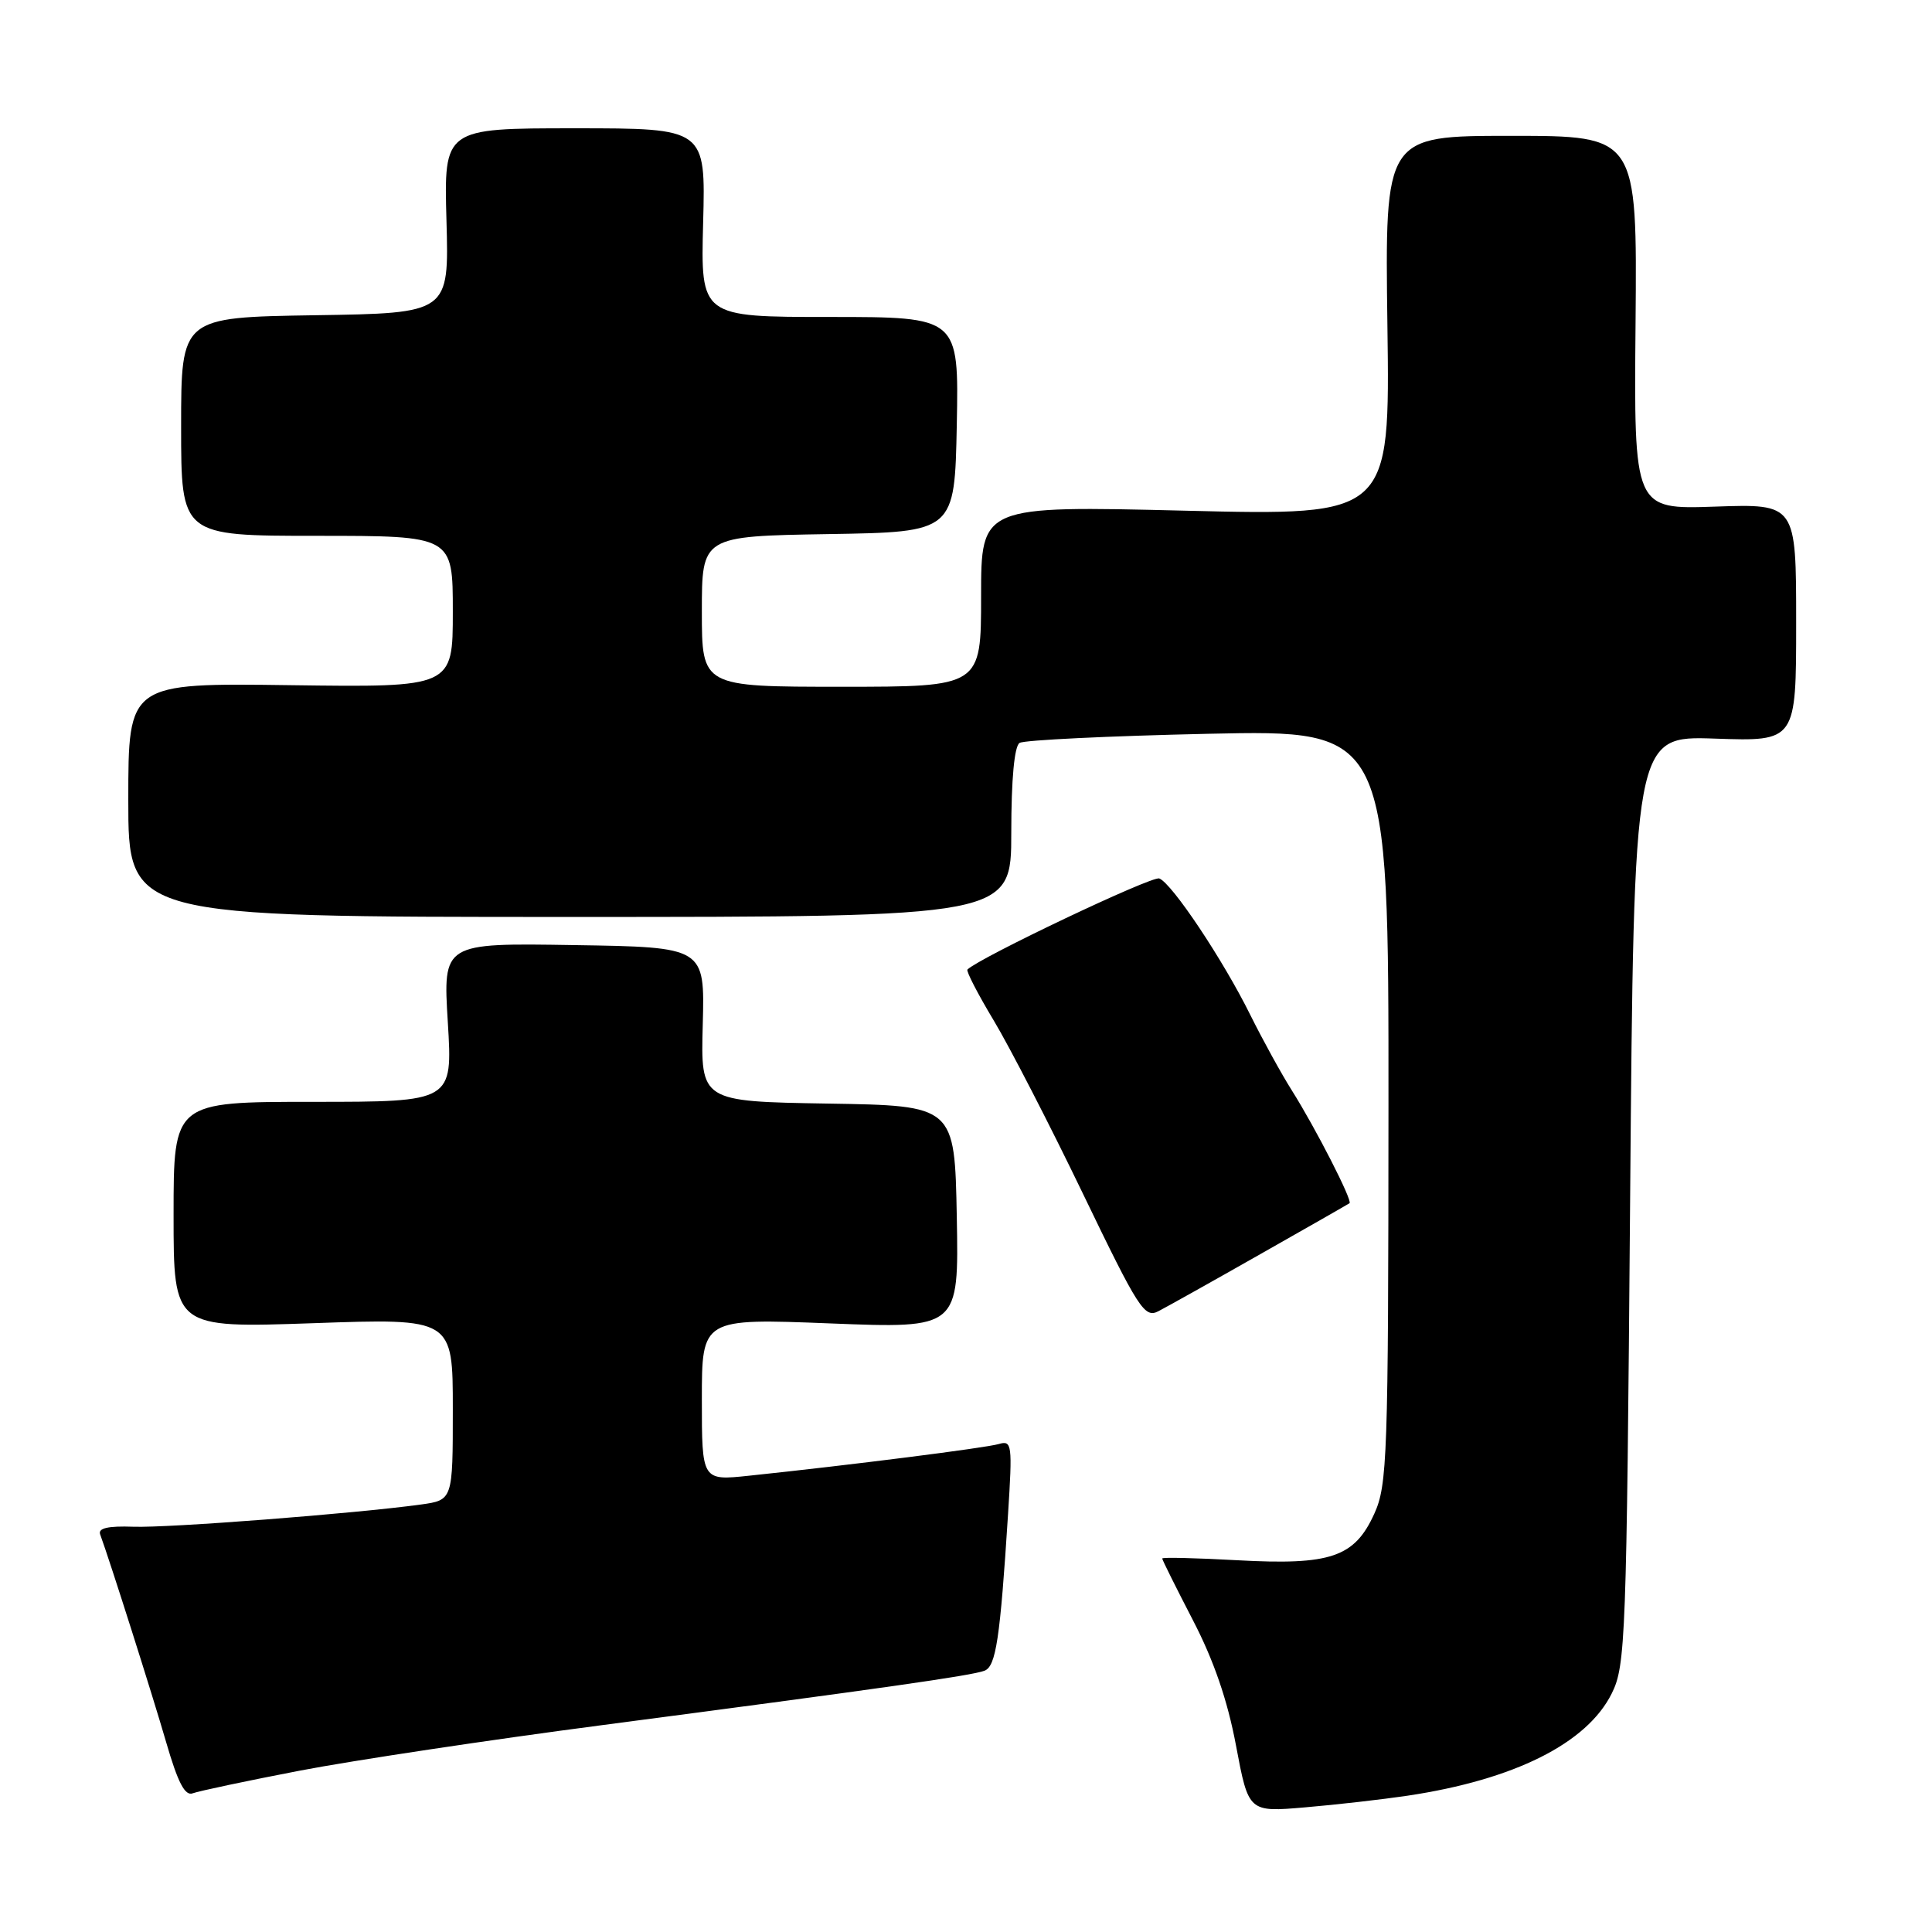 <?xml version="1.0" encoding="UTF-8" standalone="no"?>
<!DOCTYPE svg PUBLIC "-//W3C//DTD SVG 1.1//EN" "http://www.w3.org/Graphics/SVG/1.1/DTD/svg11.dtd" >
<svg xmlns="http://www.w3.org/2000/svg" xmlns:xlink="http://www.w3.org/1999/xlink" version="1.1" viewBox="0 0 256 256">
 <g >
 <path fill="currentColor"
d=" M 186.50 237.94 C 200.66 235.82 210.29 231.00 213.57 224.38 C 215.40 220.71 215.53 217.16 216.00 159.00 C 216.50 97.50 216.50 97.50 227.25 97.87 C 238.00 98.24 238.00 98.24 238.00 82.50 C 238.00 66.76 238.00 66.76 227.25 67.13 C 216.50 67.50 216.50 67.50 216.72 42.75 C 216.93 18.00 216.93 18.00 200.22 18.00 C 183.50 18.00 183.50 18.00 183.84 43.16 C 184.18 68.33 184.18 68.33 157.09 67.67 C 130.00 67.01 130.00 67.01 130.00 79.00 C 130.00 91.00 130.00 91.00 111.50 91.00 C 93.00 91.00 93.00 91.00 93.00 81.02 C 93.00 71.05 93.00 71.05 109.75 70.77 C 126.50 70.50 126.50 70.50 126.78 56.25 C 127.05 42.00 127.05 42.00 109.95 42.00 C 92.84 42.00 92.84 42.00 93.17 29.50 C 93.50 17.00 93.50 17.00 76.16 17.00 C 58.82 17.00 58.82 17.00 59.16 29.25 C 59.50 41.50 59.50 41.50 41.75 41.77 C 24.00 42.05 24.00 42.05 24.00 56.52 C 24.00 71.00 24.00 71.00 42.00 71.00 C 60.00 71.00 60.00 71.00 60.00 81.04 C 60.00 91.08 60.00 91.08 38.50 90.79 C 17.00 90.50 17.00 90.50 17.00 106.00 C 17.00 121.50 17.00 121.50 75.50 121.50 C 134.00 121.50 134.00 121.50 134.00 110.31 C 134.00 103.24 134.41 98.87 135.10 98.44 C 135.71 98.06 146.96 97.52 160.10 97.23 C 184.00 96.71 184.00 96.71 183.98 146.60 C 183.96 193.00 183.83 196.79 182.10 200.58 C 179.48 206.35 176.32 207.42 163.95 206.74 C 158.48 206.44 154.00 206.33 154.00 206.51 C 154.00 206.69 155.83 210.36 158.06 214.67 C 160.83 220.00 162.66 225.32 163.78 231.31 C 165.44 240.13 165.44 240.13 172.97 239.48 C 177.11 239.13 183.20 238.43 186.50 237.94 Z  M 39.73 234.62 C 46.75 233.27 64.88 230.54 80.00 228.56 C 116.89 223.72 128.75 222.03 130.45 221.38 C 131.97 220.80 132.52 217.17 133.57 200.65 C 134.16 191.38 134.09 190.83 132.35 191.34 C 130.59 191.86 112.60 194.14 99.25 195.54 C 93.00 196.20 93.00 196.20 93.00 185.44 C 93.00 174.69 93.00 174.69 110.03 175.36 C 127.05 176.03 127.05 176.03 126.78 161.26 C 126.50 146.50 126.50 146.50 109.67 146.23 C 92.84 145.95 92.84 145.95 93.12 135.73 C 93.39 125.50 93.39 125.50 76.04 125.23 C 58.69 124.95 58.69 124.95 59.34 135.48 C 59.98 146.00 59.98 146.00 41.49 146.00 C 23.00 146.00 23.00 146.00 23.00 160.99 C 23.00 175.97 23.00 175.97 41.50 175.33 C 60.00 174.68 60.00 174.68 60.00 186.73 C 60.00 198.77 60.00 198.77 55.75 199.36 C 47.00 200.56 22.32 202.47 17.67 202.30 C 14.31 202.18 12.97 202.49 13.27 203.31 C 14.56 206.82 20.17 224.49 22.01 230.83 C 23.57 236.21 24.51 238.02 25.54 237.62 C 26.32 237.33 32.70 235.97 39.73 234.62 Z  M 167.00 166.18 C 173.32 162.60 178.64 159.56 178.82 159.43 C 179.25 159.11 174.30 149.44 171.19 144.51 C 169.80 142.31 167.32 137.80 165.68 134.50 C 162.07 127.20 155.30 117.05 153.61 116.40 C 152.64 116.03 129.77 126.90 128.19 128.47 C 128.00 128.67 129.56 131.70 131.67 135.21 C 133.78 138.72 139.10 149.05 143.50 158.18 C 150.88 173.49 151.66 174.70 153.50 173.74 C 154.60 173.17 160.68 169.77 167.00 166.18 Z "/>
</g>
</svg>